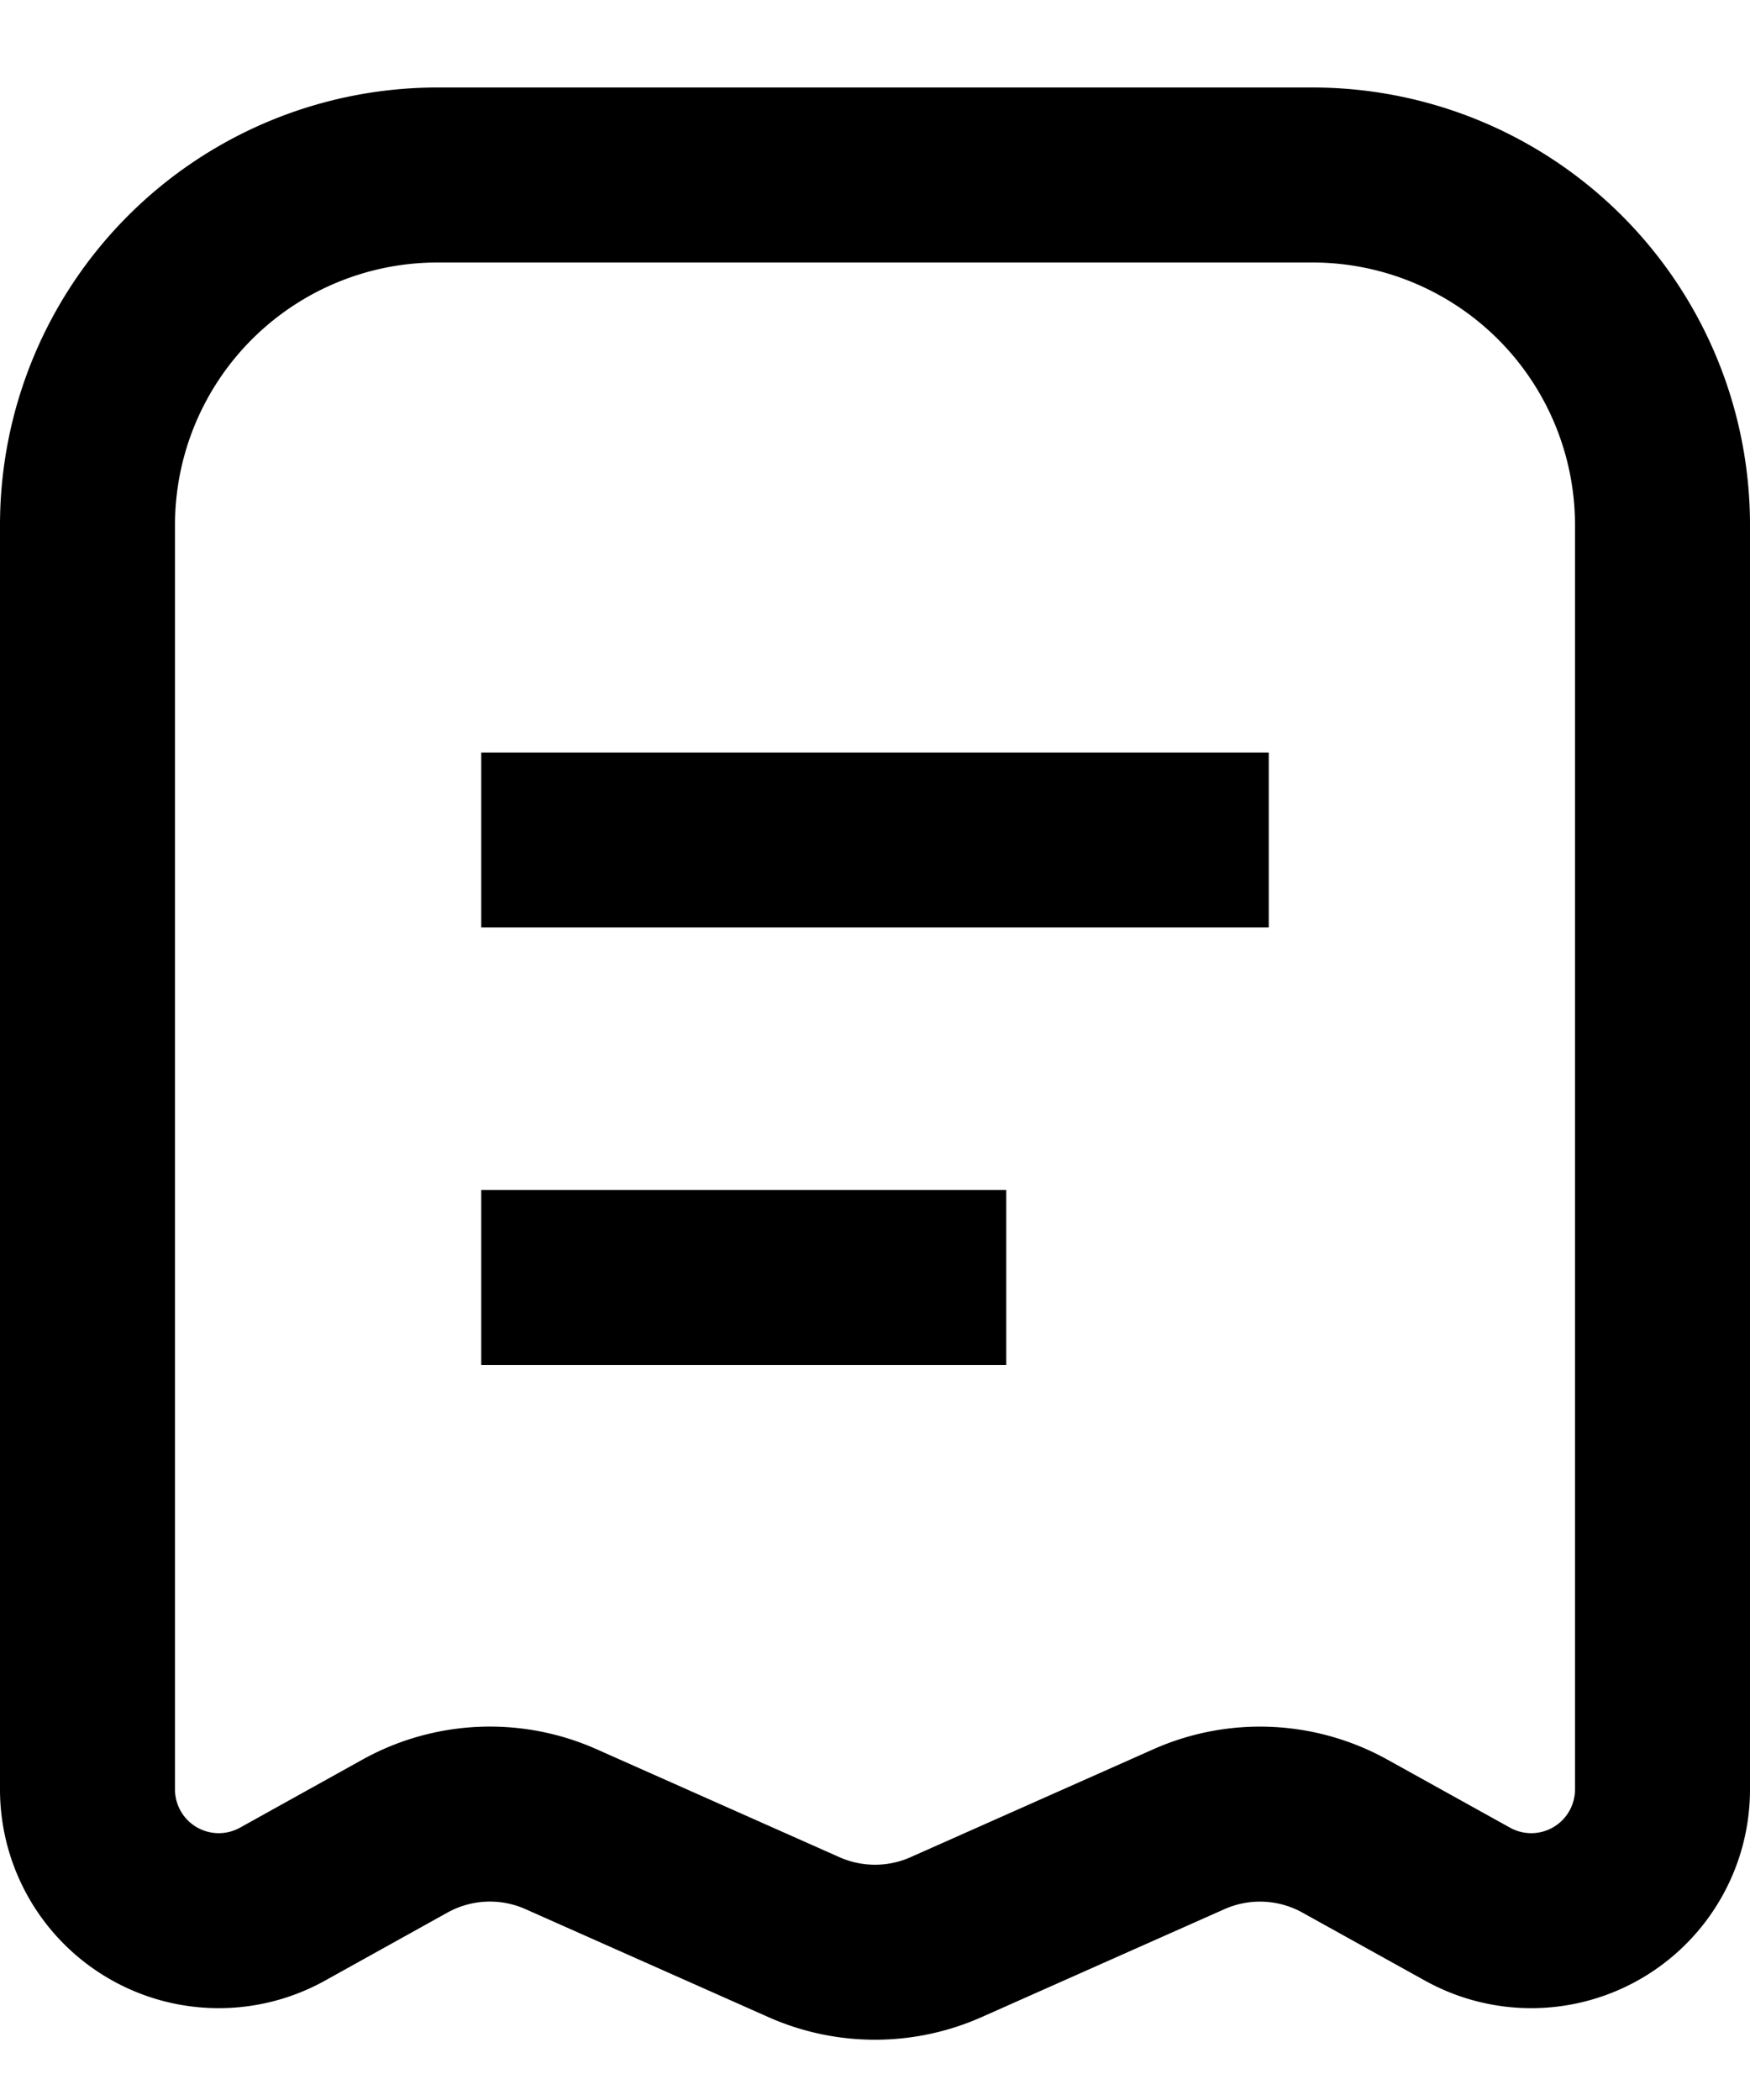 <svg width="20" height="24" viewBox="0 0 20 24" fill="none" xmlns="http://www.w3.org/2000/svg"><path clip-rule="evenodd" d="M5 2a4 4 0 0 0-4 4v14.45a1.5 1.5 0 0 0 2.228 1.312l1.4-.778a2 2 0 0 1 1.784-.079l2.776 1.234a2 2 0 0 0 1.624 0l2.776-1.234a2 2 0 0 1 1.784.08l1.4.777A1.5 1.5 0 0 0 19 20.451V6a4 4 0 0 0-4-4H5z" stroke="currentColor" stroke-width="2" stroke-linecap="round" stroke-linejoin="round"/><path d="M5.5 14.6h6" stroke="currentColor" stroke-width="2"/><path transform="matrix(1 0 0 -1 5.5 8.6)" stroke="currentColor" stroke-width="2" d="M0-1 9-1"/></svg>